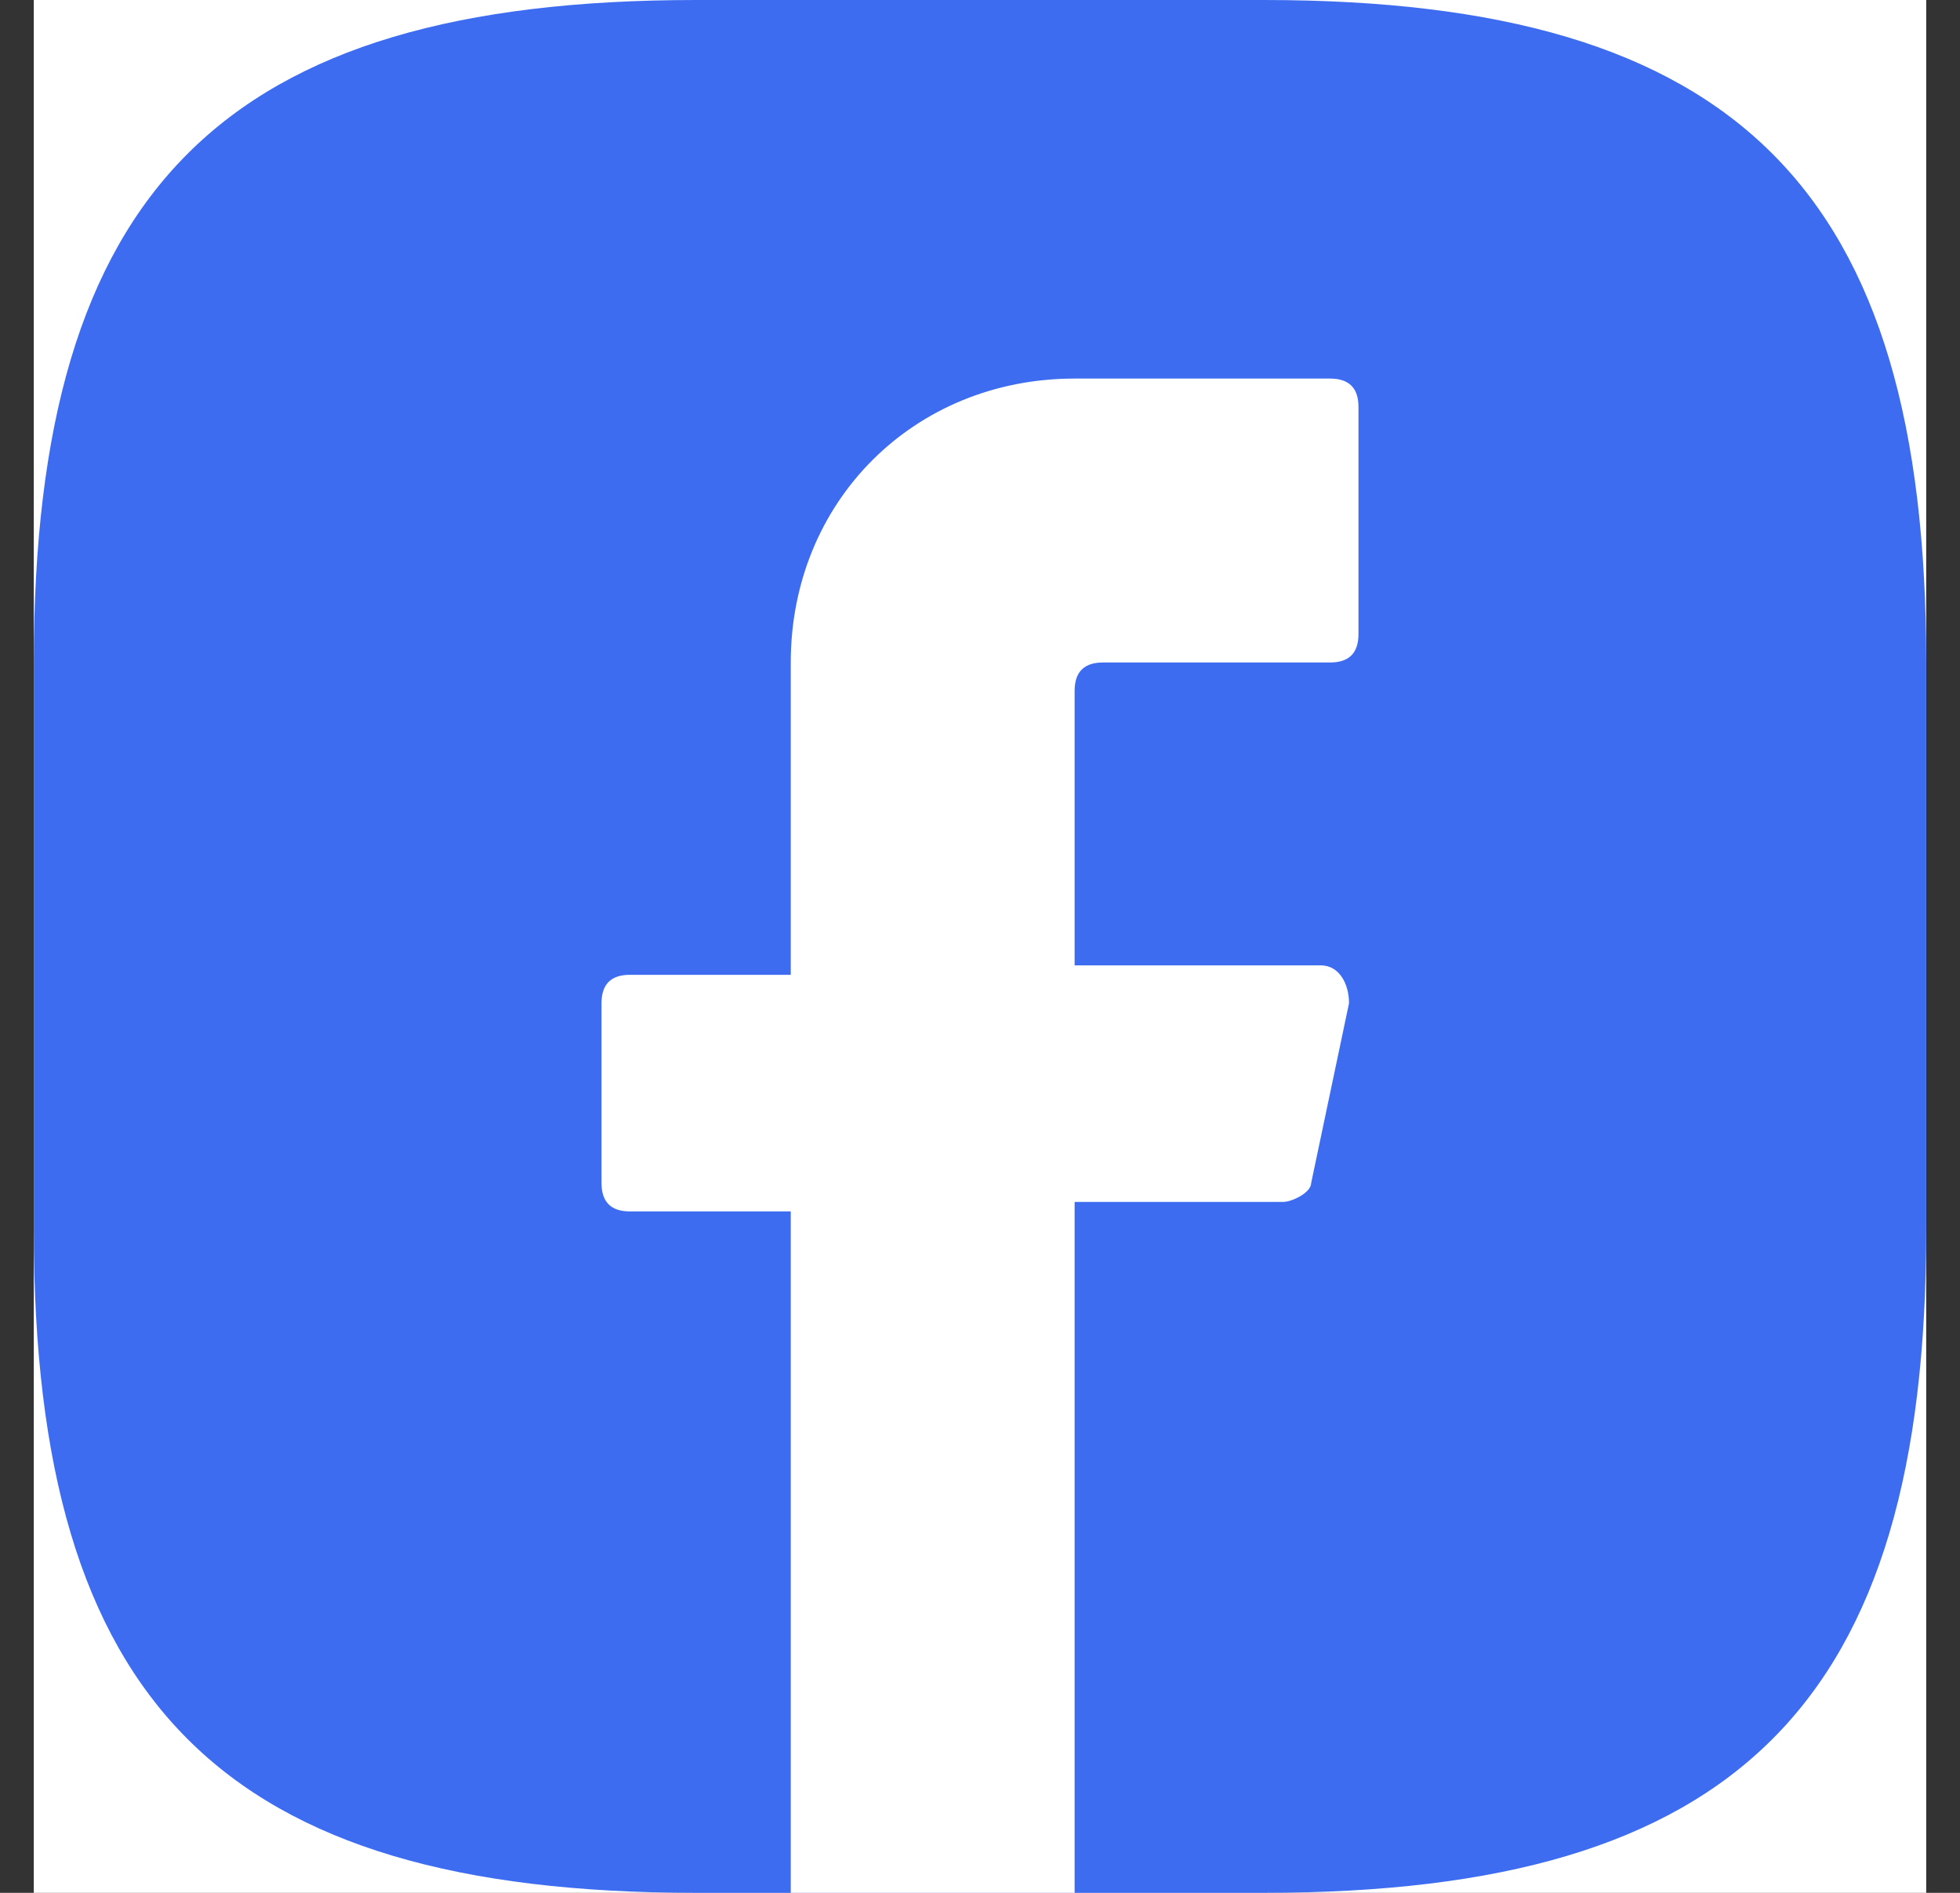<svg width="29" height="28" viewBox="0 0 29 28" fill="none" xmlns="http://www.w3.org/2000/svg">
<rect x="0" y="0" width="29" height="28" fill="#333333" stroke="none"/>
<rect width="28" height="28" transform="translate(0.5)" fill="white"/>
<path d="M18.7 28H10.3C3.3 28 0.5 25.2 0.5 18.2V9.8C0.5 2.8 3.3 0 10.3 0H18.7C25.7 0 28.5 2.8 28.5 9.8V18.2C28.5 25.2 25.7 28 18.7 28Z" fill="#3D6CF0"/>
<path d="M15.9 10.22V14.28H19.54C19.82 14.28 19.96 14.56 19.96 14.84L19.4 17.5C19.4 17.64 19.12 17.78 18.98 17.78H15.9V28H11.7V17.92H9.32C9.04 17.92 8.9 17.78 8.9 17.5V14.84C8.9 14.56 9.04 14.42 9.32 14.42H11.7V9.8C11.7 7.42 13.52 5.6 15.9 5.6H19.68C19.96 5.6 20.1 5.74 20.1 6.02V9.38C20.1 9.66 19.96 9.8 19.68 9.8H16.32C16.04 9.8 15.9 9.94 15.9 10.22Z" fill="white"/>
</svg>
